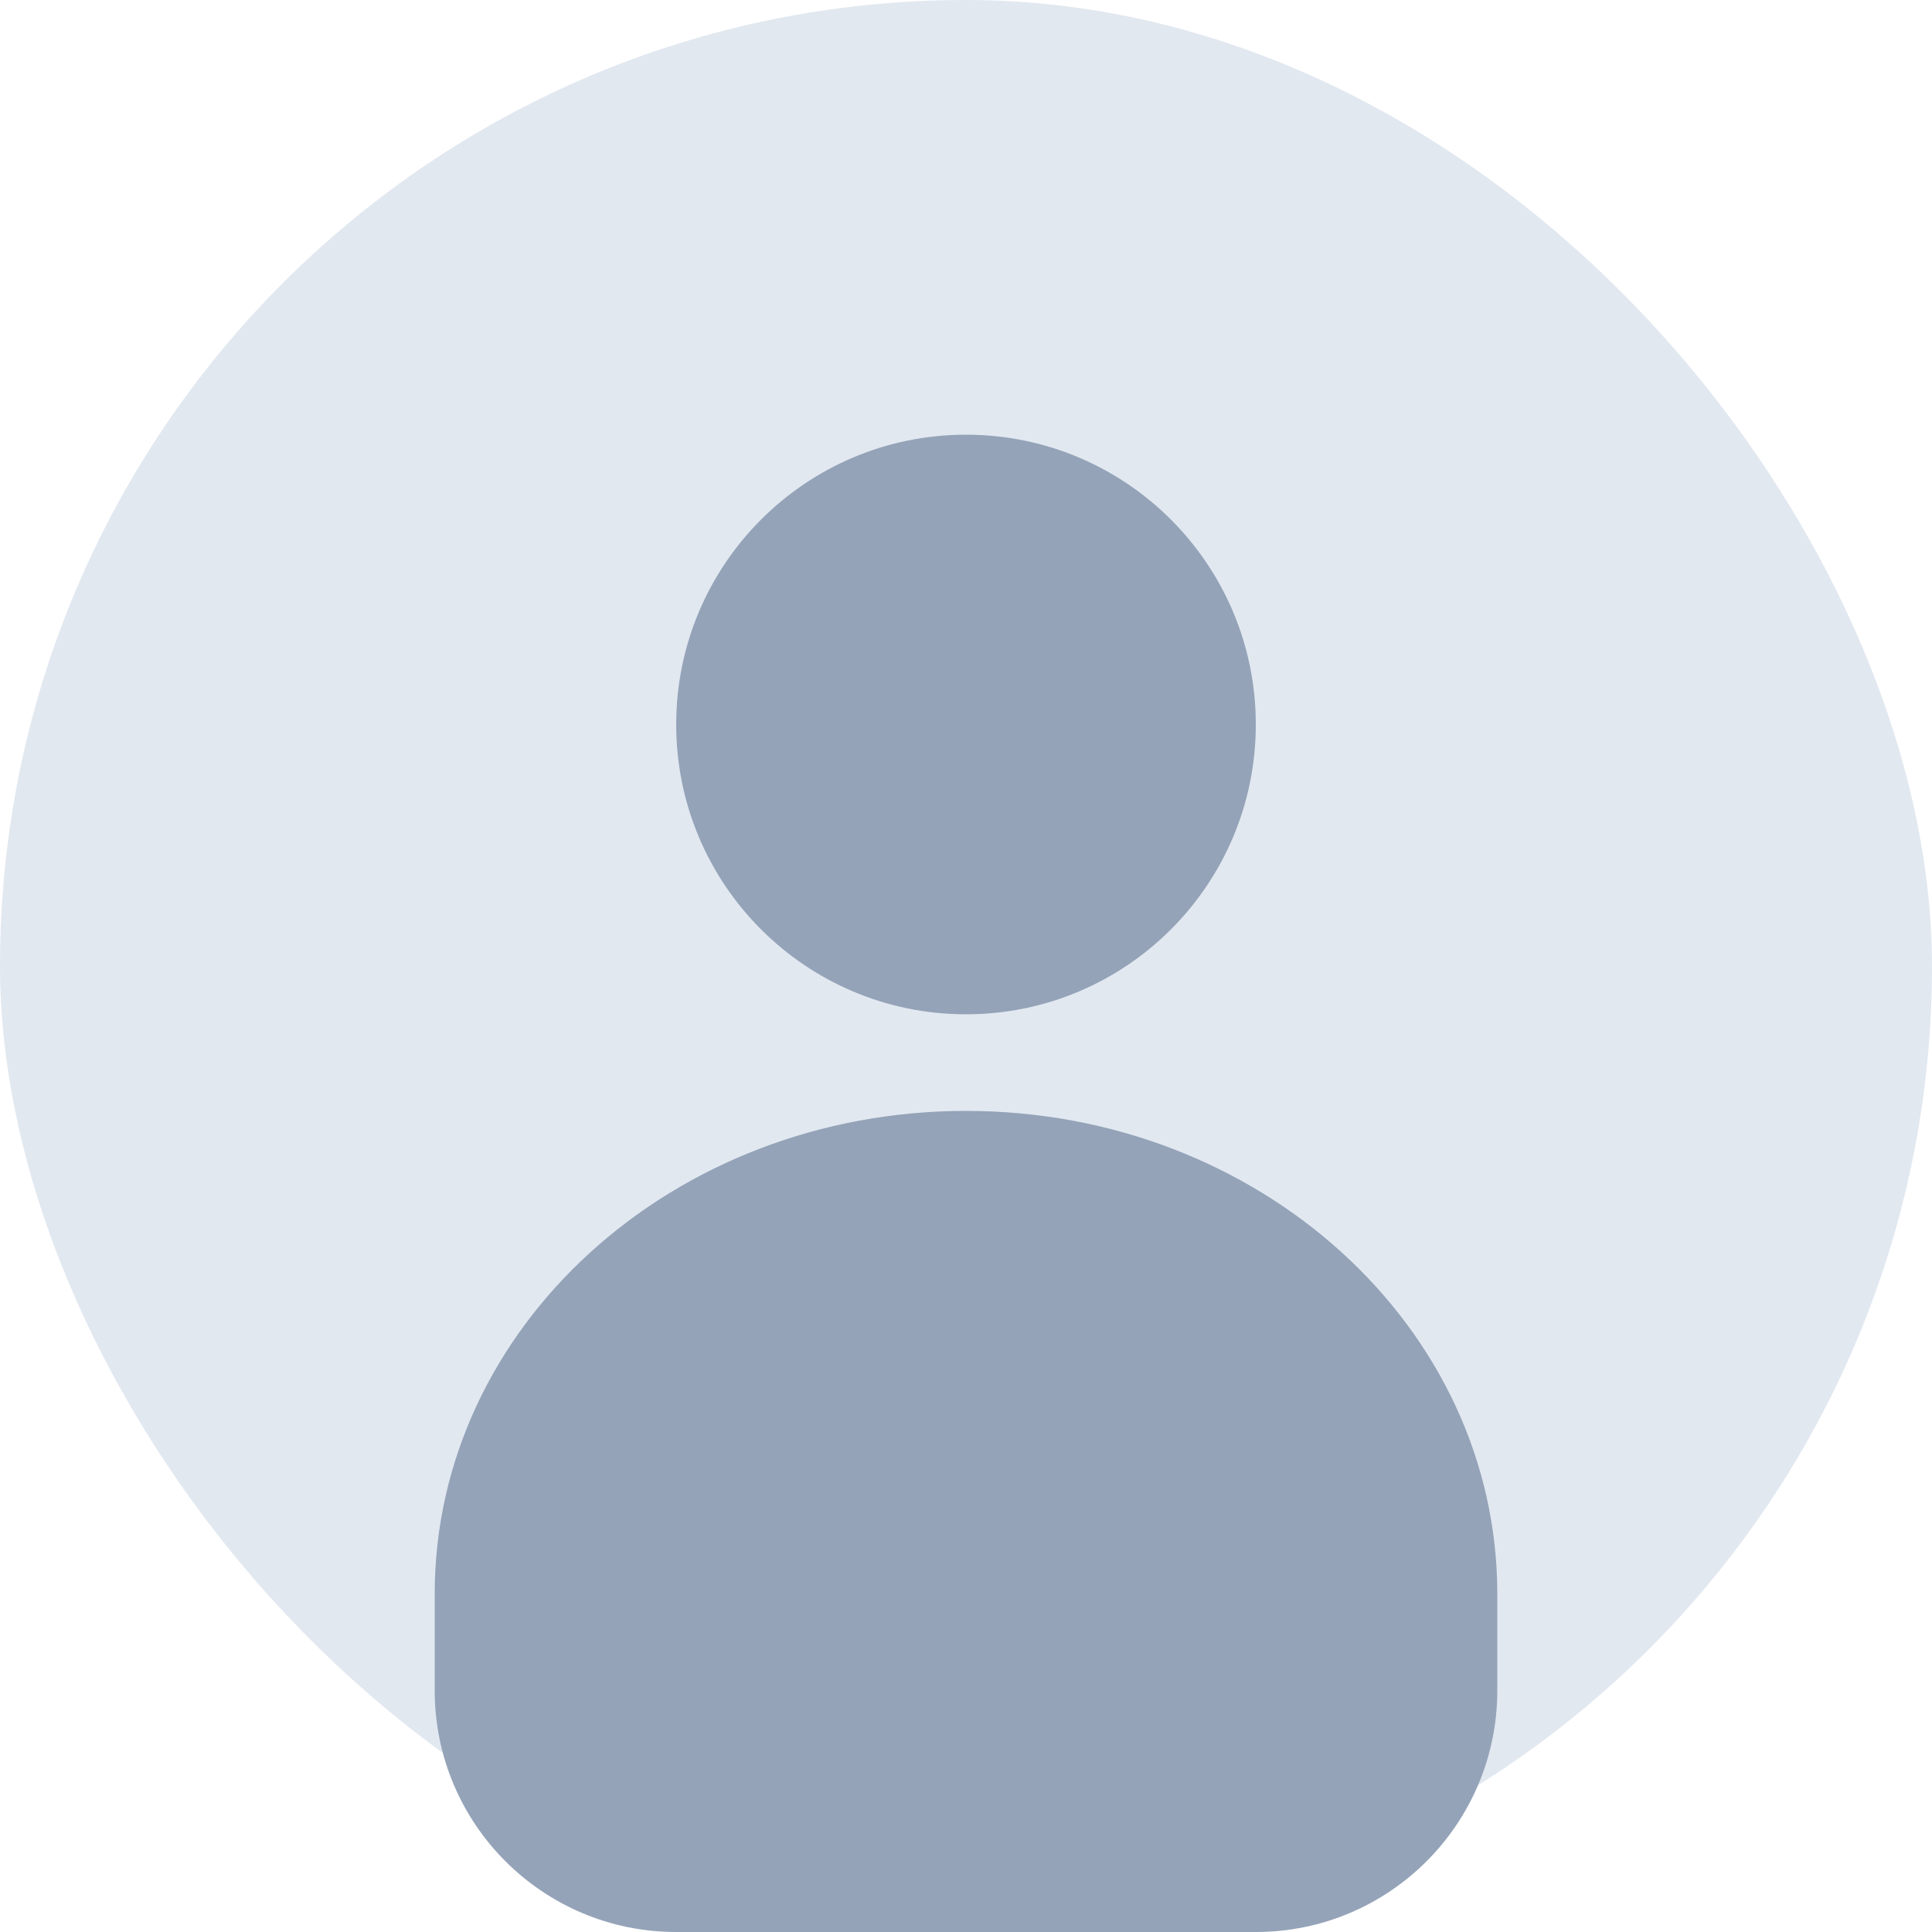 <svg width="200" height="200" viewBox="0 0 200 200" fill="none" xmlns="http://www.w3.org/2000/svg">
  <rect width="200" height="200" rx="100" fill="#E2E8F0"/>
  <path d="M100 105C116.569 105 130 91.569 130 75C130 58.431 116.569 45 100 45C83.431 45 70 58.431 70 75C70 91.569 83.431 105 100 105Z" fill="#94A3B8"/>
  <path d="M155 165C155 137.386 130.376 115 100 115C69.624 115 45 137.386 45 165V175C45 188.807 56.193 200 70 200H130C143.807 200 155 188.807 155 175V165Z" fill="#94A3B8"/>
</svg>

